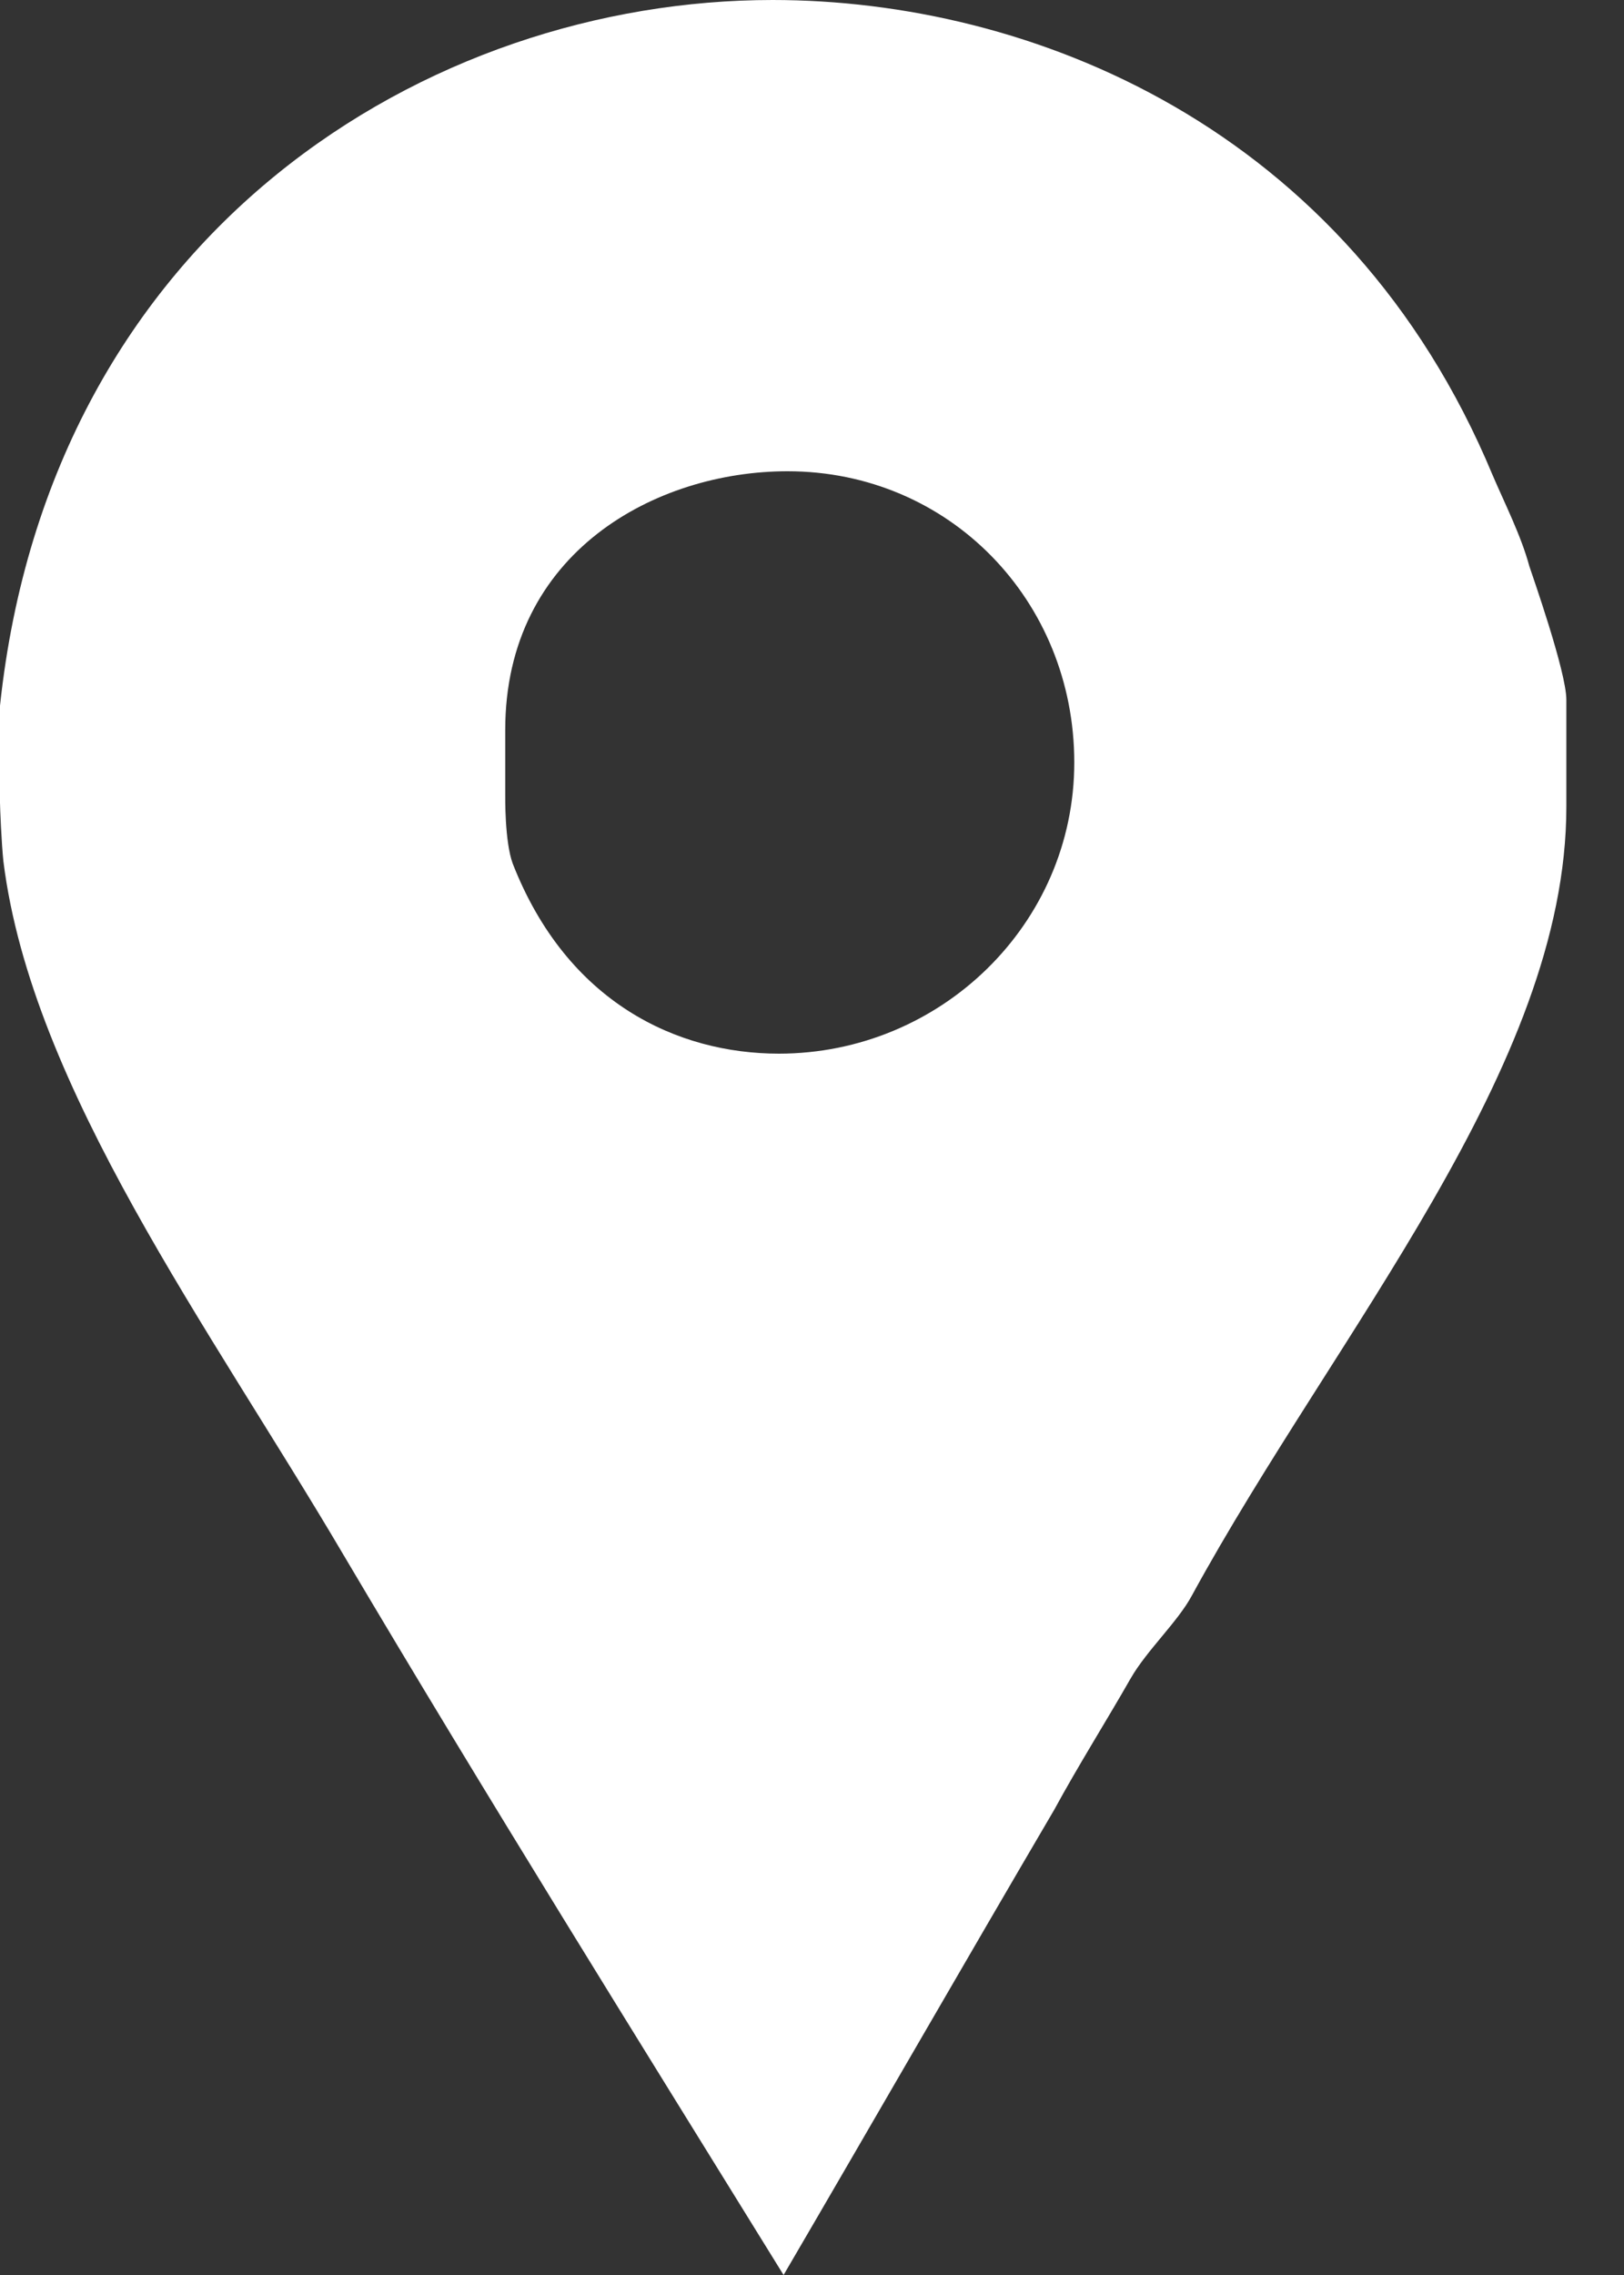 <svg width="10" height="14" viewBox="0 0 10 14" fill="none" xmlns="http://www.w3.org/2000/svg">
<rect x="0" y="0" width="10" height="14" fill="#333333" stroke="none"/>
<path d="M9.417 3.484C9.367 3.298 9.266 3.099 9.191 2.924C8.295 0.772 6.338 0 4.757 0C2.641 0 0.311 1.419 0 4.343V4.94C0 4.965 0.009 5.189 0.021 5.301C0.195 6.695 1.295 8.176 2.116 9.57C3 11.063 3.917 12.532 4.825 14C5.385 13.042 5.943 12.071 6.491 11.138C6.64 10.864 6.813 10.59 6.962 10.329C7.062 10.155 7.252 9.981 7.339 9.819C8.222 8.201 9.645 6.571 9.645 4.965V4.306C9.645 4.132 9.429 3.522 9.417 3.484ZM4.796 6.484C4.174 6.484 3.493 6.173 3.157 5.314C3.107 5.177 3.111 4.903 3.111 4.878V4.492C3.111 3.397 4.041 2.9 4.849 2.9C5.845 2.9 6.615 3.696 6.615 4.692C6.615 5.687 5.791 6.484 4.796 6.484Z" fill="white"/>
</svg>
